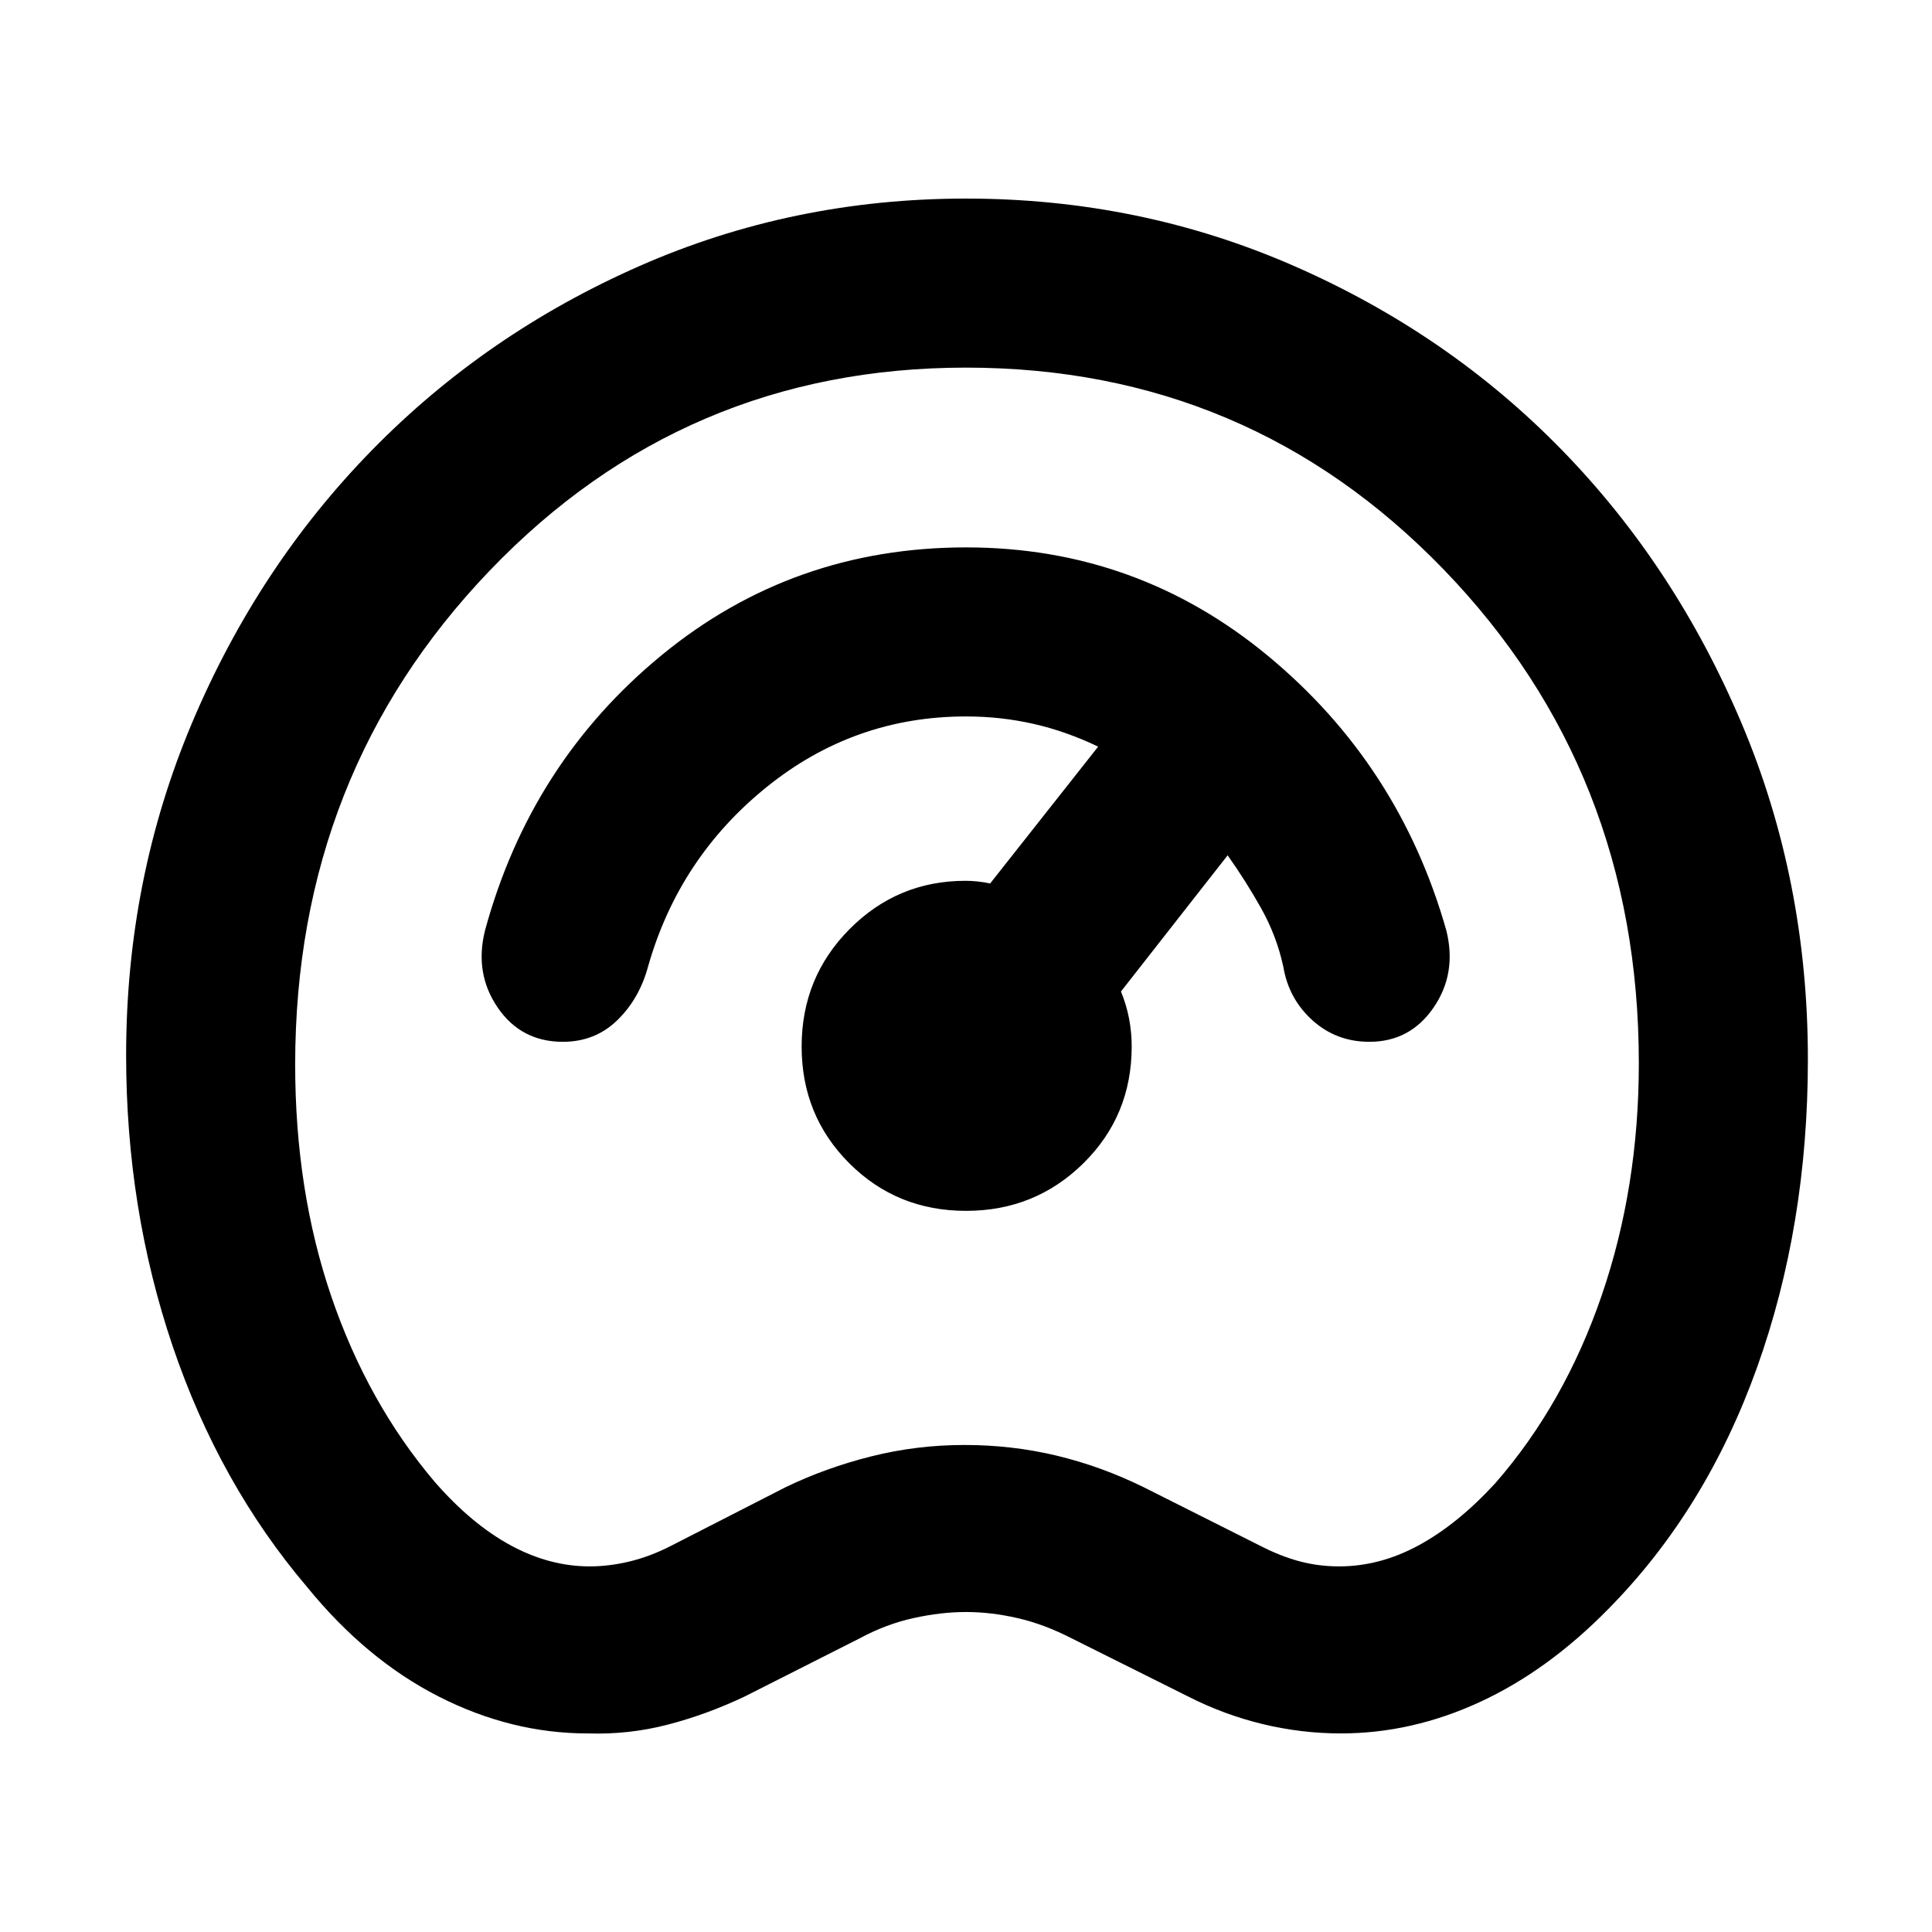<svg xmlns="http://www.w3.org/2000/svg" height="40" viewBox="0 -960 960 960" width="40"><path d="M291.95-98.67Q254-98.67 218-117t-65.33-54.33Q109-222.67 85.83-291q-23.16-68.33-23.16-144.67 0-87.64 32.83-165.32 32.83-77.68 89.5-135.51 56.67-57.83 132.8-91.33 76.13-33.5 162.2-33.5 86.6 0 163.2 33.58 76.59 33.58 132.9 91.36 56.31 57.77 89.27 135.75 32.96 77.97 32.96 166.97 0 82.67-25.33 153.34-25.33 70.66-73.67 119.66-30 30.67-63.87 46.34-33.88 15.66-69.21 15.66-19.58 0-38.92-4.66Q608-108 589.94-117.24L532.33-146q-13.66-7-26.83-10-13.17-3-25.5-3t-26 3q-13.67 3-26.67 10L370-117q-19 9-38.33 14-19.34 5-39.72 4.33Zm1.05-83q9.67 0 19.82-2.44 10.14-2.45 20.18-7.56L390.33-221q20-9.67 42.56-15.33 22.55-5.67 46.33-5.67 23.78 0 45.95 5.33 22.16 5.34 43.16 15.67l58.34 29.33q10.01 5.11 19.37 7.56 9.35 2.44 19.37 2.44 20.26 0 39.59-10.5 19.33-10.5 38-30.83 34.33-39.33 52.83-93.17 18.5-53.83 18.5-115.5 0-145.01-96.95-245.33Q620.42-777.33 480-777.33q-140 0-236.67 100.87Q146.67-575.58 146.67-431q0 62.67 18 115.33 18 52.67 51.33 92 18.33 21 37.67 31.5 19.33 10.5 39.33 10.5ZM481-480Zm-1 121.67q34.36 0 58.35-23.66 23.98-23.65 23.98-58.01 0-7.17-1.33-14t-4-13.33L610-535q9 12.67 16.67 26.33 7.66 13.67 11 29 2.66 16 14.5 26.67 11.83 10.67 28.27 10.67 20.23 0 31.89-17 11.67-17 6.34-38.34Q695.33-580 630.17-634 565-688 480.06-688q-86.06 0-151.23 53.5Q263.67-581 241-497.67q-5.33 21.34 6.31 38.34 11.64 17 32.36 17 16 0 27-10.67T322-479.67q15.33-54 58.83-89.16Q424.33-604 480-604q17.26 0 33.46 3.67 16.21 3.66 32.21 11.33l-53.68 68q-2.99-.67-6.16-1-3.16-.33-6.12-.33-33.71 0-57.54 23.98-23.84 23.99-23.84 58.35t23.66 58.01q23.65 23.66 58.01 23.66Z"/></svg>